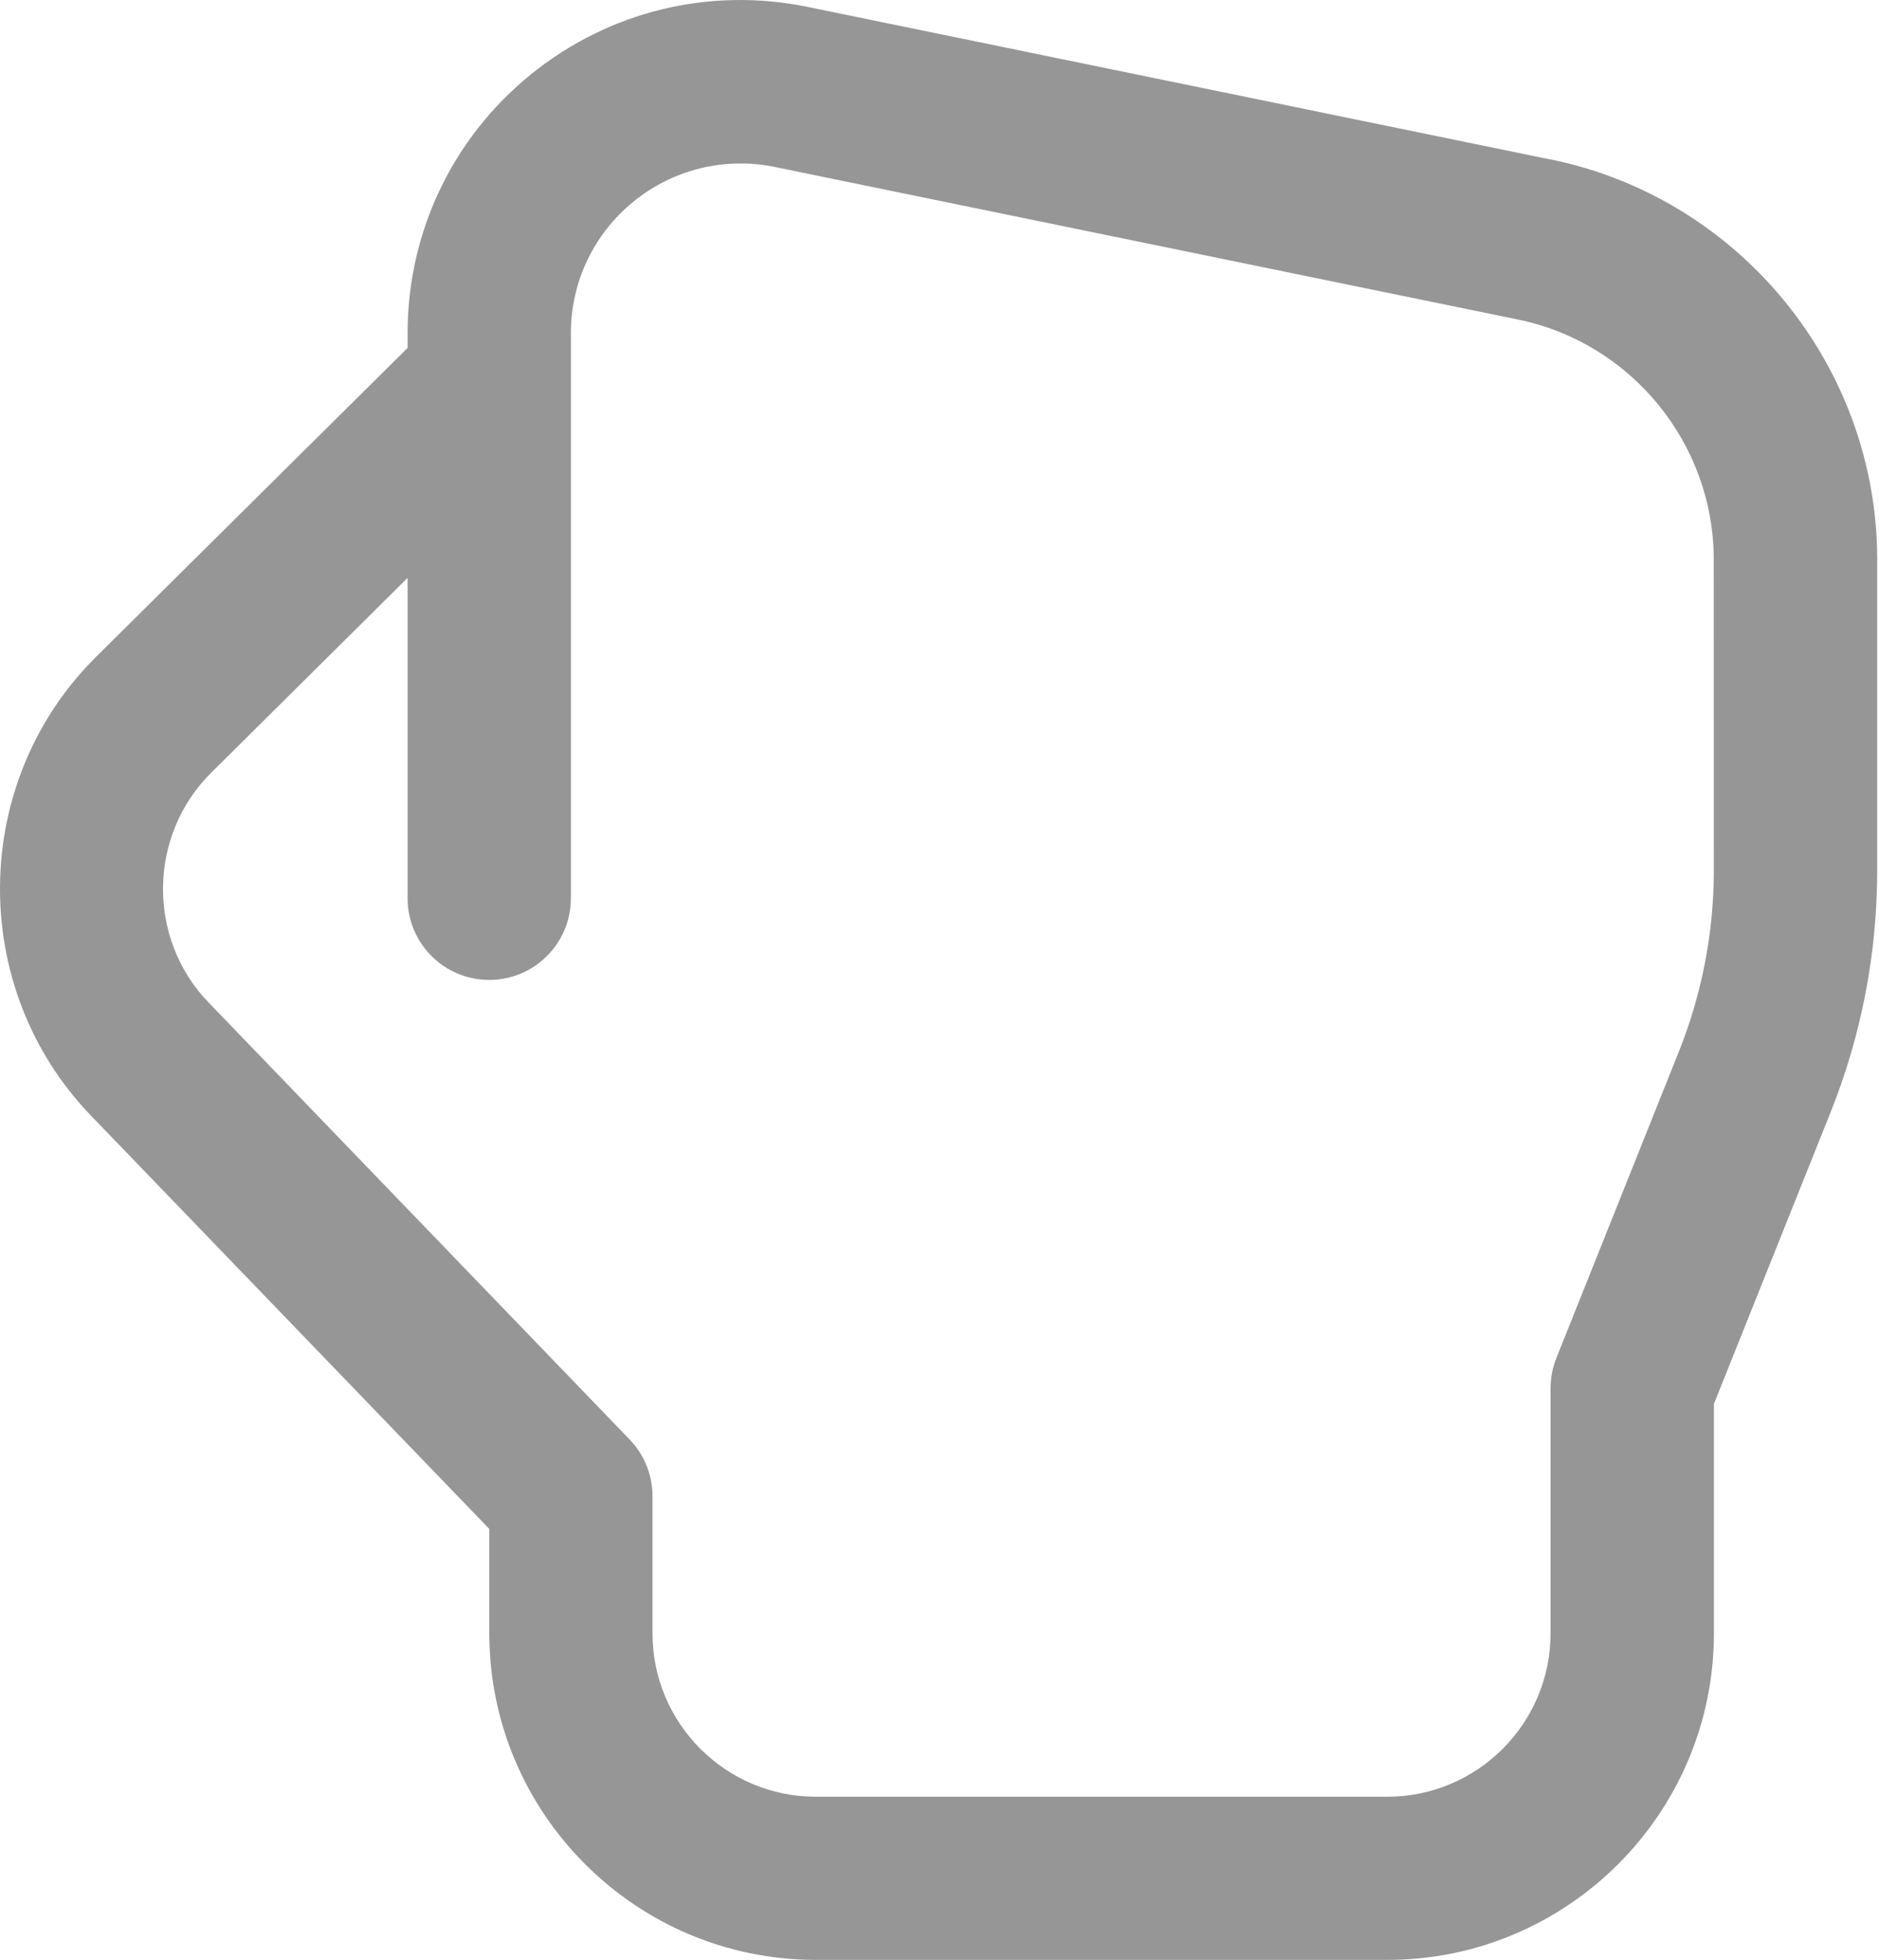 <svg width="491" height="512" viewBox="0 0 491 512" fill="none" xmlns="http://www.w3.org/2000/svg">
<path d="M405.302 41.693L211.02 1.799C185.27 -3.491 158.881 3.015 138.529 19.591C118.177 36.189 106.508 60.765 106.508 87.026V90.888L25.121 171.57C-7.796 204.189 -8.458 257.906 23.692 291.357L127.862 399.41V426.653C127.862 473.714 166.134 511.986 213.196 511.986H362.529C409.59 511.986 447.862 473.714 447.862 426.653V366.749L478.326 290.61C486.433 270.365 490.529 249.053 490.529 227.229V146.162C490.529 95.751 454.689 51.805 405.324 41.672L405.302 41.693ZM447.841 227.25C447.841 243.613 444.748 259.613 438.668 274.802L406.689 354.781C405.686 357.298 405.174 359.986 405.174 362.695V426.695C405.174 450.226 386.038 469.362 362.508 469.362H213.174C189.644 469.362 170.508 450.226 170.508 426.695V390.855C170.508 385.33 168.353 380.018 164.534 376.05L54.412 261.789C38.369 245.085 38.71 218.226 55.158 201.885L106.508 150.962V234.653C106.508 246.429 116.044 255.986 127.841 255.986C139.638 255.986 149.174 246.429 149.174 234.653V87.047C149.174 73.671 155.126 61.149 165.516 52.679C175.884 44.231 189.388 40.946 202.444 43.613L396.705 83.485C426.337 89.565 447.82 115.933 447.82 146.183L447.841 227.25Z" fill="#969696"/>
</svg>
